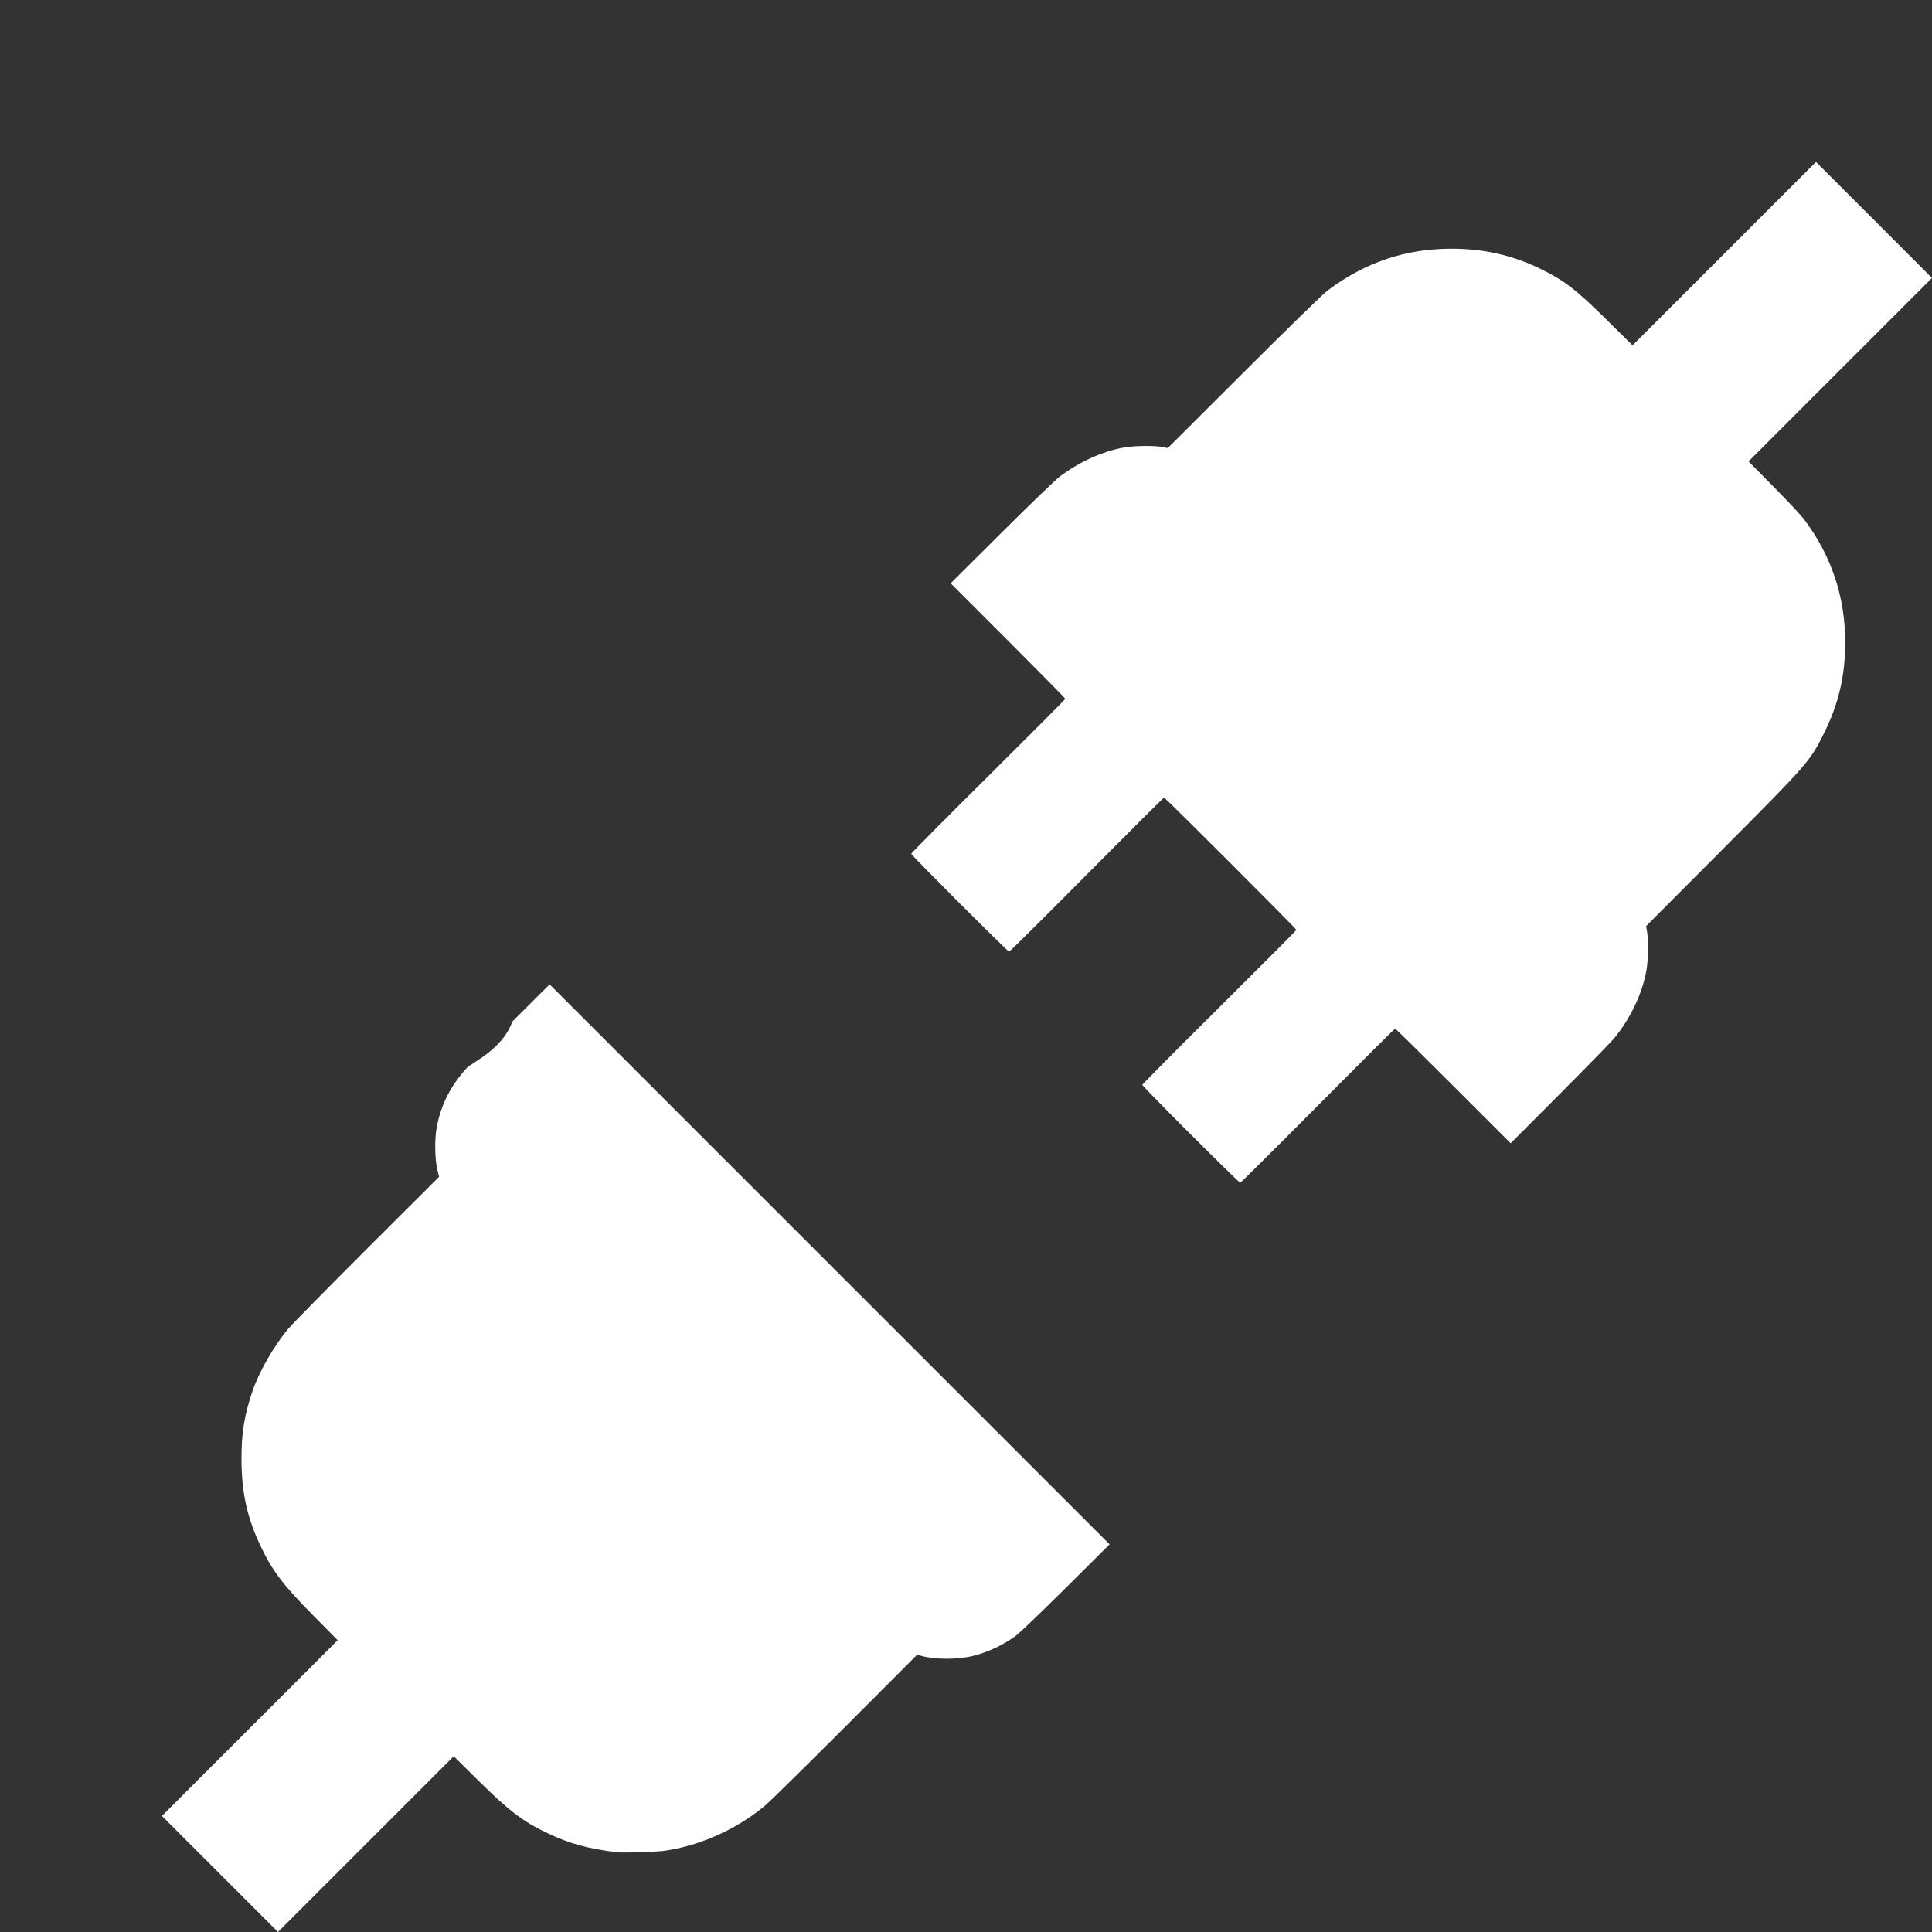 <?xml version="1.0" encoding="UTF-8" standalone="no"?>
<!-- Created with Inkscape (http://www.inkscape.org/) -->

<svg
   xmlns:dc="http://purl.org/dc/elements/1.1/"
   xmlns:cc="http://creativecommons.org/ns#"
   xmlns:rdf="http://www.w3.org/1999/02/22-rdf-syntax-ns#"
   xmlns:svg="http://www.w3.org/2000/svg"
   xmlns="http://www.w3.org/2000/svg"
   xmlns:sodipodi="http://sodipodi.sourceforge.net/DTD/sodipodi-0.dtd"
   xmlns:inkscape="http://www.inkscape.org/namespaces/inkscape"
   version="1.1"
   id="svg3760"
   width="48"
   height="48"
   viewBox="0 0 48 48"
   sodipodi:docname="endallstreams.svg"
   inkscape:version="0.92.1 r15371">
  <rect x="0" y="0" width="48" height="48" fill="#333333" stroke="none"/>
  <defs
     id="defs3764" />
  <sodipodi:namedview
     pagecolor="#ffffff"
     bordercolor="#666666"
     borderopacity="1"
     objecttolerance="10"
     gridtolerance="10"
     guidetolerance="10"
     inkscape:pageopacity="0"
     inkscape:pageshadow="2"
     inkscape:window-width="1280"
     inkscape:window-height="736"
     id="namedview3762"
     showgrid="false"
     inkscape:zoom="5.5312498"
     inkscape:cx="11.509531"
     inkscape:cy="18.86656"
     inkscape:window-x="0"
     inkscape:window-y="27"
     inkscape:window-maximized="1"
     inkscape:current-layer="svg3760" />
  <path
     style="fill:#ffffff;stroke-width:0.024"
     d="M 15.342,46.021 C 14.604,45.93 14.153,45.806 13.607,45.547 12.99,45.254 12.643,44.99 11.866,44.22 L 11.273,43.633 10.09,44.817 6.906,48 5.465,46.559 4.023,45.117 7.207,41.934 8.39,40.75 7.803,40.157 C 7.034,39.381 6.769,39.033 6.476,38.416 6.139,37.706 6.001,37.081 6,36.251 c -9.905e-4,-0.643 0.066,-1.065 0.264,-1.663 0.162,-0.488 0.537,-1.147 0.901,-1.579 0.1,-0.118 0.983,-1.015 1.962,-1.993 l 1.781,-1.778 -0.046,-0.196 c -0.061,-0.261 -0.066,-0.763 -0.01,-1.047 0.11,-0.561 0.34,-1.012 0.746,-1.464 0.109,-0.121 0.895,-0.464 1.128,-1.148 l 0.929,-0.927 6.956,6.956 6.956,6.956 -1.083,1.077 c -0.596,0.592 -1.159,1.132 -1.251,1.199 -0.312,0.227 -0.684,0.402 -1.053,0.495 -0.371,0.094 -0.928,0.096 -1.271,0.005 l -0.123,-0.033 -1.779,1.782 c -0.979,0.98 -1.876,1.863 -1.995,1.963 -0.309,0.26 -0.668,0.491 -1.053,0.676 -0.463,0.223 -0.906,0.363 -1.412,0.445 -0.209,0.034 -1.038,0.062 -1.208,0.041 z M 29.582,28.183 c -0.661,-0.661 -1.202,-1.215 -1.202,-1.23 0,-0.015 0.861,-0.883 1.914,-1.928 1.053,-1.045 1.914,-1.91 1.914,-1.922 0,-0.028 -3.259,-3.287 -3.287,-3.287 -0.012,0 -0.877,0.861 -1.922,1.914 -1.045,1.053 -1.913,1.914 -1.928,1.914 -0.036,0 -2.432,-2.396 -2.432,-2.432 0,-0.015 0.861,-0.883 1.914,-1.928 1.053,-1.045 1.914,-1.91 1.914,-1.922 0,-0.012 -0.641,-0.663 -1.424,-1.446 l -1.424,-1.424 1.263,-1.257 c 0.718,-0.715 1.345,-1.319 1.454,-1.4 0.491,-0.367 1.058,-0.623 1.591,-0.717 0.26,-0.046 0.758,-0.052 0.956,-0.012 l 0.131,0.026 1.891,-1.887 c 1.139,-1.137 1.967,-1.944 2.082,-2.03 0.929,-0.697 1.936,-1.036 3.077,-1.036 0.791,0 1.503,0.16 2.186,0.49 0.614,0.297 0.896,0.514 1.681,1.29 l 0.629,0.622 1.279,-1.279 3.279,-3.279 1.441,1.441 L 48,6.906 l -3.279,3.279 -1.279,1.279 0.622,0.629 c 0.342,0.346 0.683,0.709 0.757,0.808 0.681,0.906 1.023,1.927 1.023,3.062 0,0.824 -0.163,1.522 -0.524,2.249 -0.35,0.703 -0.4,0.761 -2.539,2.907 l -1.884,1.89 0.023,0.132 c 0.037,0.21 0.031,0.706 -0.012,0.95 -0.104,0.594 -0.391,1.2 -0.808,1.709 -0.068,0.083 -0.674,0.703 -1.346,1.378 l -1.222,1.226 -1.424,-1.424 c -0.783,-0.783 -1.434,-1.424 -1.446,-1.424 -0.012,0 -0.877,0.861 -1.922,1.914 -1.045,1.053 -1.913,1.914 -1.928,1.914 -0.015,0 -0.569,-0.541 -1.23,-1.202 z"
     id="path4656"
     inkscape:connector-curvature="0"
     sodipodi:nodetypes="ccccccsccccscccsccccscccscsccsccccccsssssssssscscsccscssscccccccscscsccccscsssscc" />
</svg>
